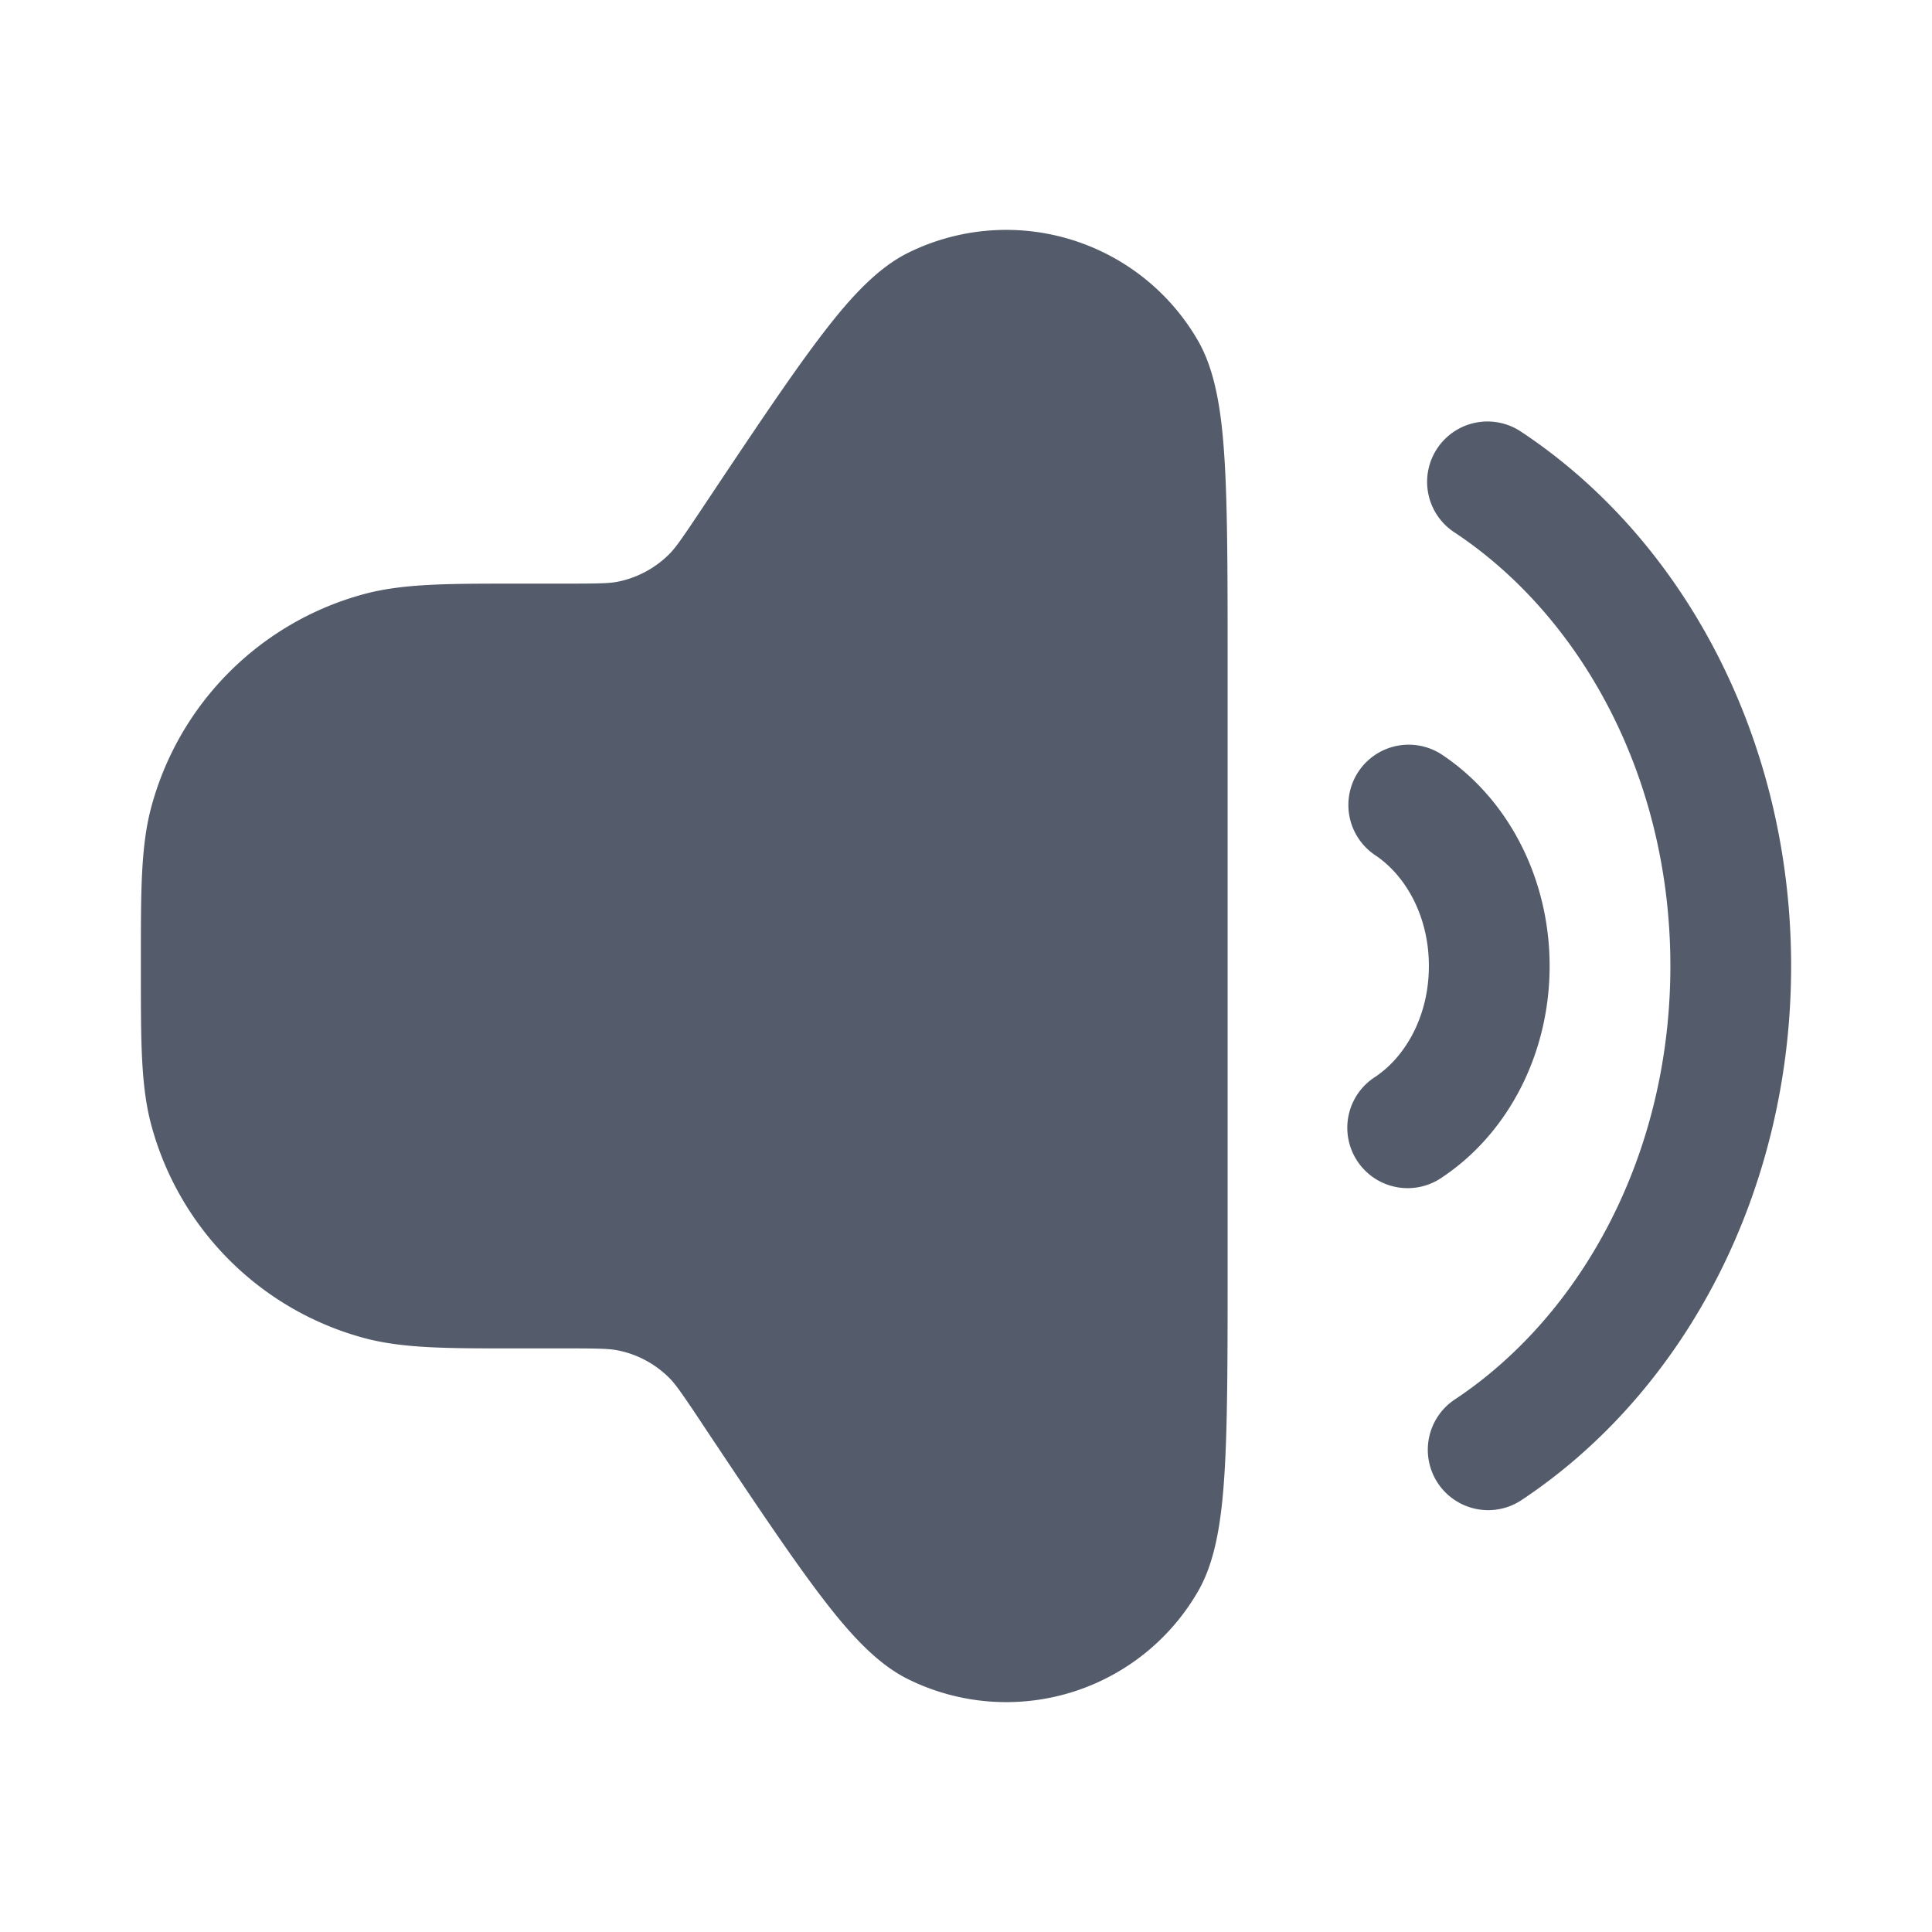 <svg xmlns="http://www.w3.org/2000/svg" width="24" height="24" fill="none">
  <path
    fill="#545C6B"
    fill-rule="evenodd"
    d="M14.883 4.234a2.75 2.75 0 0 0-3.605-1.092c-.419.208-.783.635-1.134 1.103-.372.496-.83 1.183-1.417 2.063l-.014.021c-.254.381-.326.482-.403.558a1.25 1.25 0 0 1-.63.338c-.107.022-.23.025-.688.025h-.608c-.818 0-1.376 0-1.855.128a3.75 3.75 0 0 0-2.651 2.652c-.128.479-.128 1.037-.128 1.855v.231c0 .818 0 1.376.128 1.855a3.75 3.75 0 0 0 2.651 2.652c.48.128 1.037.128 1.855.127h.608c.458 0 .581.004.687.026.24.048.458.166.631.337.077.076.149.177.403.558l.014.022c.587.88 1.045 1.567 1.417 2.063.351.468.715.895 1.134 1.102a2.75 2.75 0 0 0 3.605-1.091c.234-.405.3-.962.333-1.547.034-.619.034-1.445.034-2.502V8.283c0-1.058 0-1.884-.034-2.502-.033-.585-.1-1.142-.333-1.547Zm1.993 5.35a.75.75 0 0 1 1.04-.207c.824.55 1.334 1.54 1.334 2.623 0 1.084-.51 2.074-1.333 2.624a.75.75 0 1 1-.833-1.247c.372-.249.666-.75.666-1.377 0-.626-.294-1.128-.666-1.376a.75.75 0 0 1-.208-1.04Zm2.04-4.207a.75.75 0 1 0-.832 1.247C19.65 7.671 20.75 9.665 20.75 12c0 2.335-1.099 4.33-2.666 5.377a.75.75 0 1 0 .833 1.247c2.019-1.348 3.333-3.831 3.333-6.624 0-2.792-1.314-5.275-3.333-6.623Z"
    clip-rule="evenodd"
  />
</svg>
